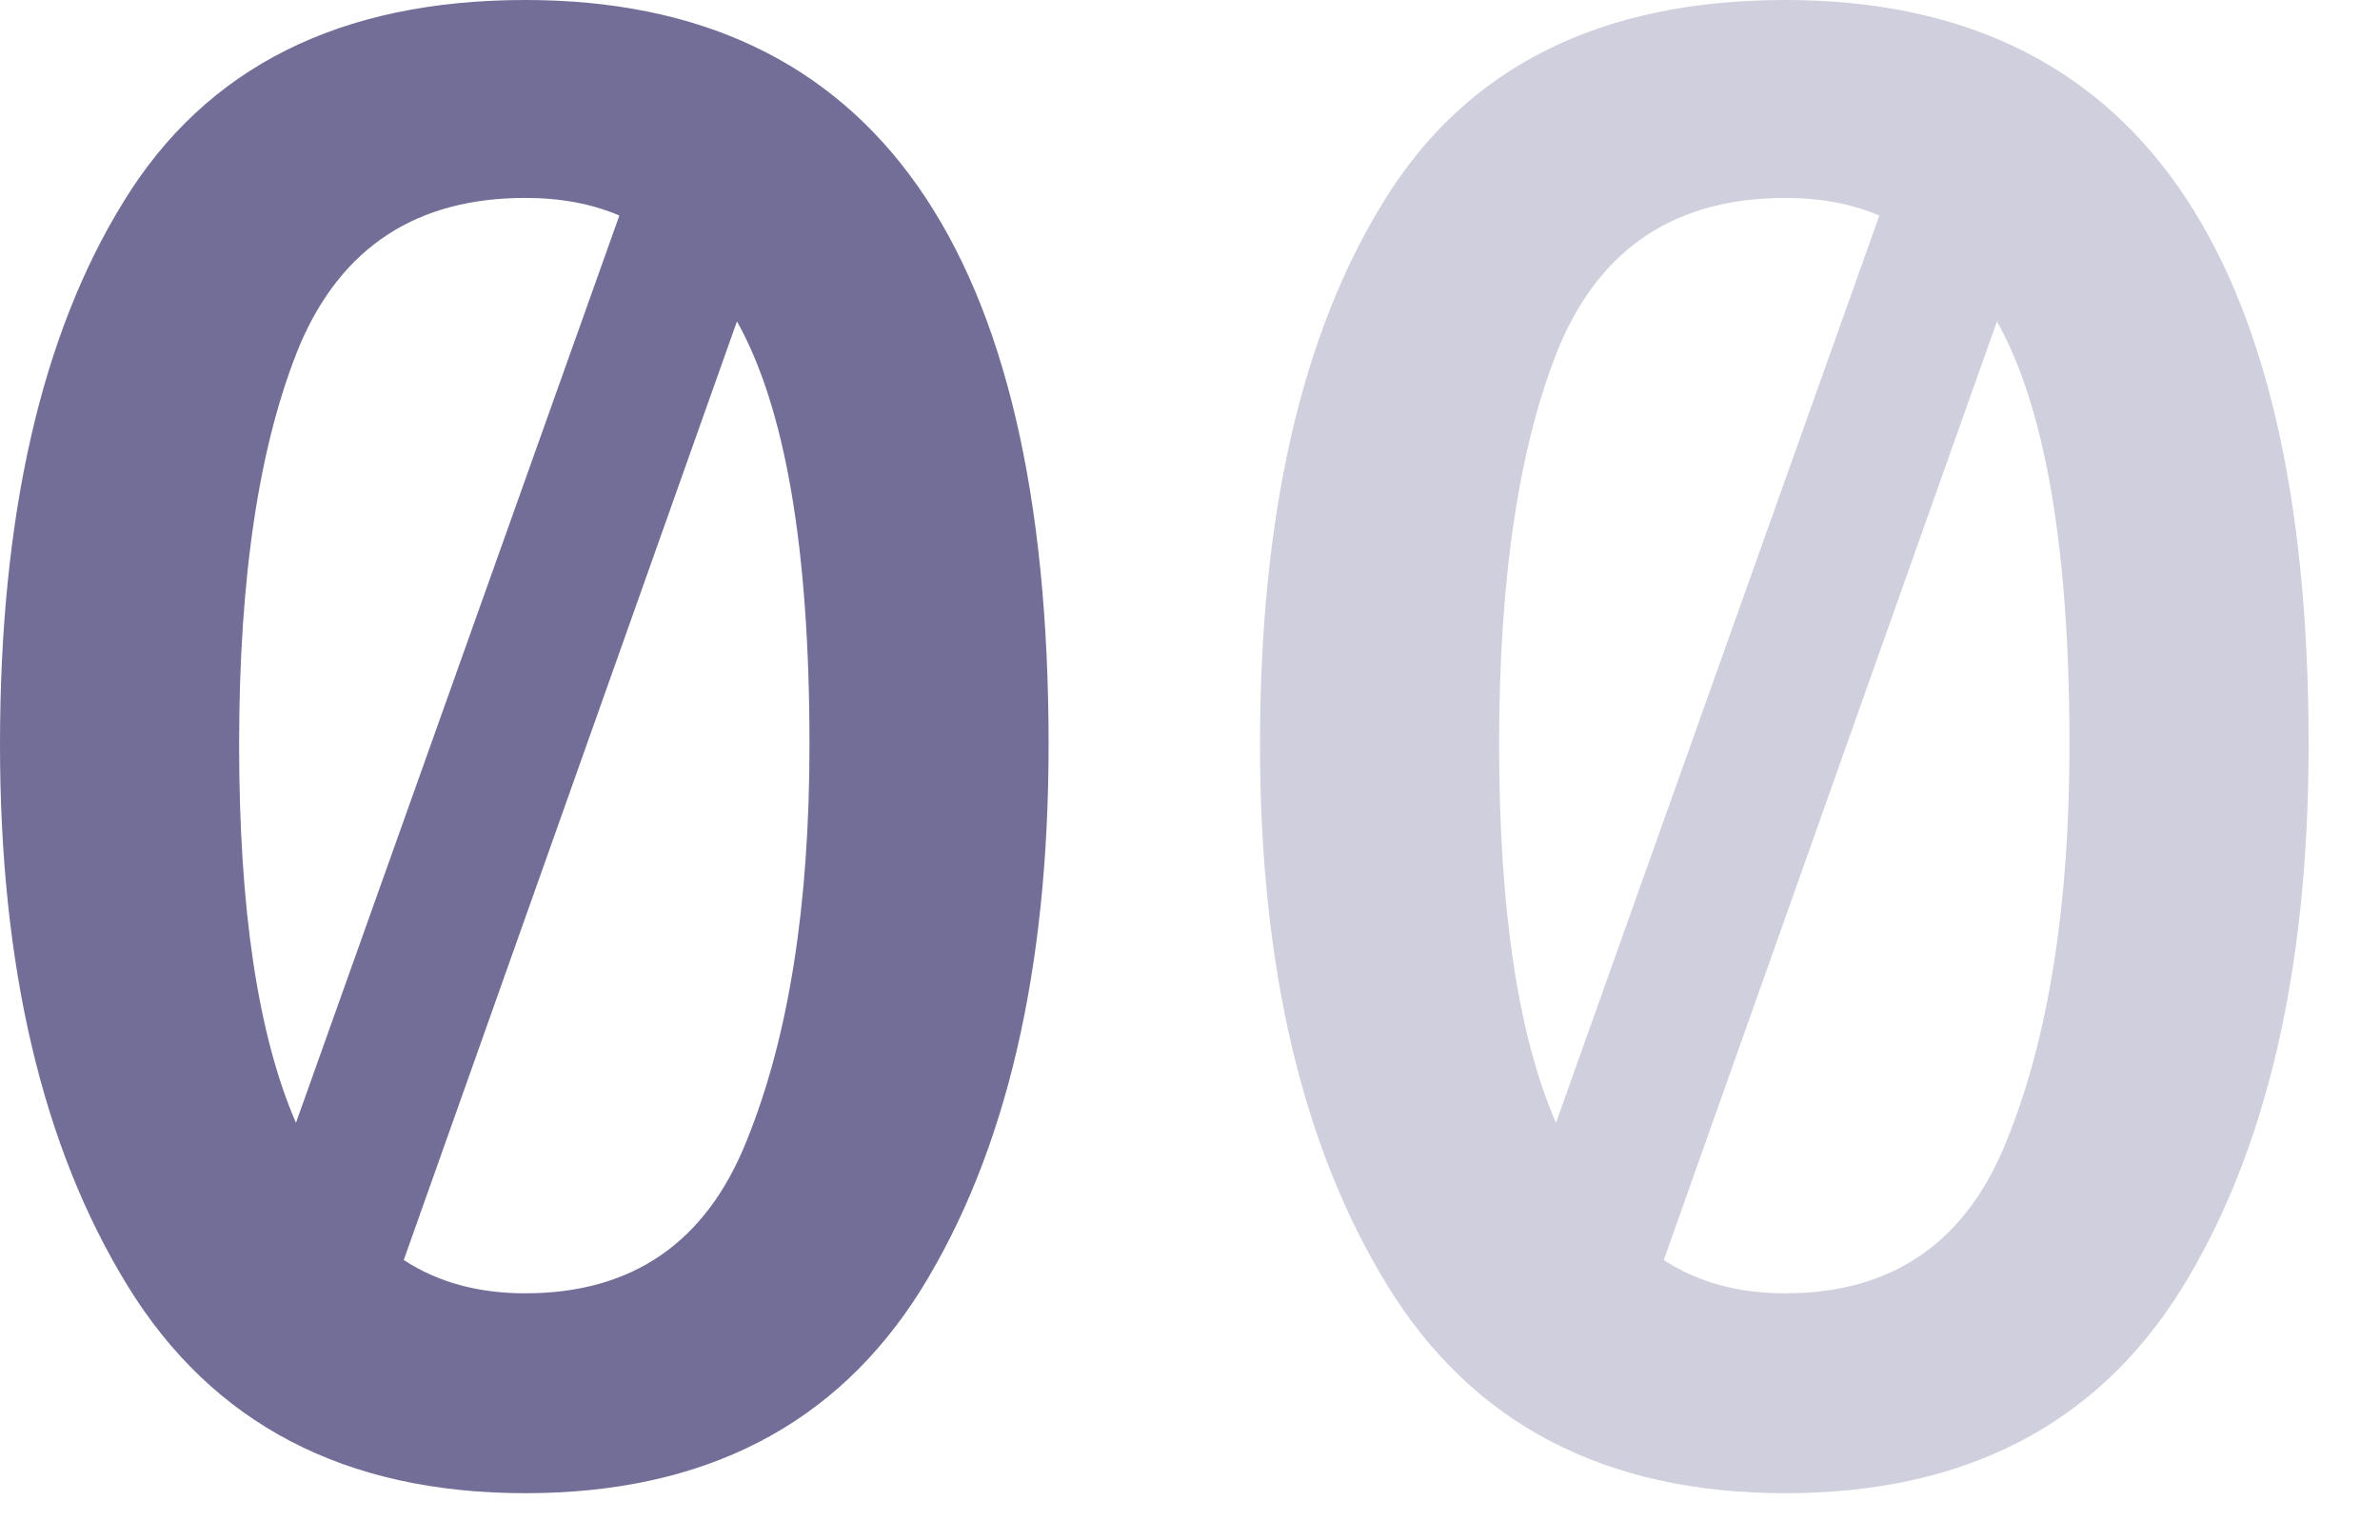 <svg width="17" height="11" viewBox="0 0 17 11" fill="none" xmlns="http://www.w3.org/2000/svg">
<path d="M3.752 0C6.244 0 7.49 1.773 7.49 5.32C7.49 6.935 7.187 8.232 6.58 9.212C5.973 10.183 5.031 10.668 3.752 10.668C2.464 10.668 1.517 10.173 0.91 9.184C0.303 8.195 0 6.907 0 5.32C0 3.687 0.294 2.394 0.882 1.442C1.47 0.481 2.427 0 3.752 0ZM3.752 1.414C2.977 1.414 2.441 1.764 2.142 2.464C1.853 3.164 1.708 4.116 1.708 5.32C1.708 6.496 1.843 7.397 2.114 8.022L4.424 1.54C4.228 1.456 4.004 1.414 3.752 1.414ZM3.752 9.24C4.517 9.24 5.045 8.876 5.334 8.148C5.633 7.411 5.782 6.468 5.782 5.32C5.782 3.92 5.609 2.912 5.264 2.296L2.884 9.002C3.127 9.161 3.416 9.24 3.752 9.24Z" fill="#726E98"/>
<path d="M12.752 0C15.244 0 16.49 1.773 16.49 5.32C16.49 6.935 16.187 8.232 15.58 9.212C14.973 10.183 14.031 10.668 12.752 10.668C11.464 10.668 10.517 10.173 9.91 9.184C9.303 8.195 9 6.907 9 5.32C9 3.687 9.294 2.394 9.882 1.442C10.47 0.481 11.427 0 12.752 0ZM12.752 1.414C11.977 1.414 11.441 1.764 11.142 2.464C10.853 3.164 10.708 4.116 10.708 5.32C10.708 6.496 10.843 7.397 11.114 8.022L13.424 1.54C13.228 1.456 13.004 1.414 12.752 1.414ZM12.752 9.24C13.517 9.24 14.045 8.876 14.334 8.148C14.633 7.411 14.782 6.468 14.782 5.32C14.782 3.92 14.609 2.912 14.264 2.296L11.884 9.002C12.127 9.161 12.416 9.24 12.752 9.24Z" fill="#D0CFDD"/>
</svg>
